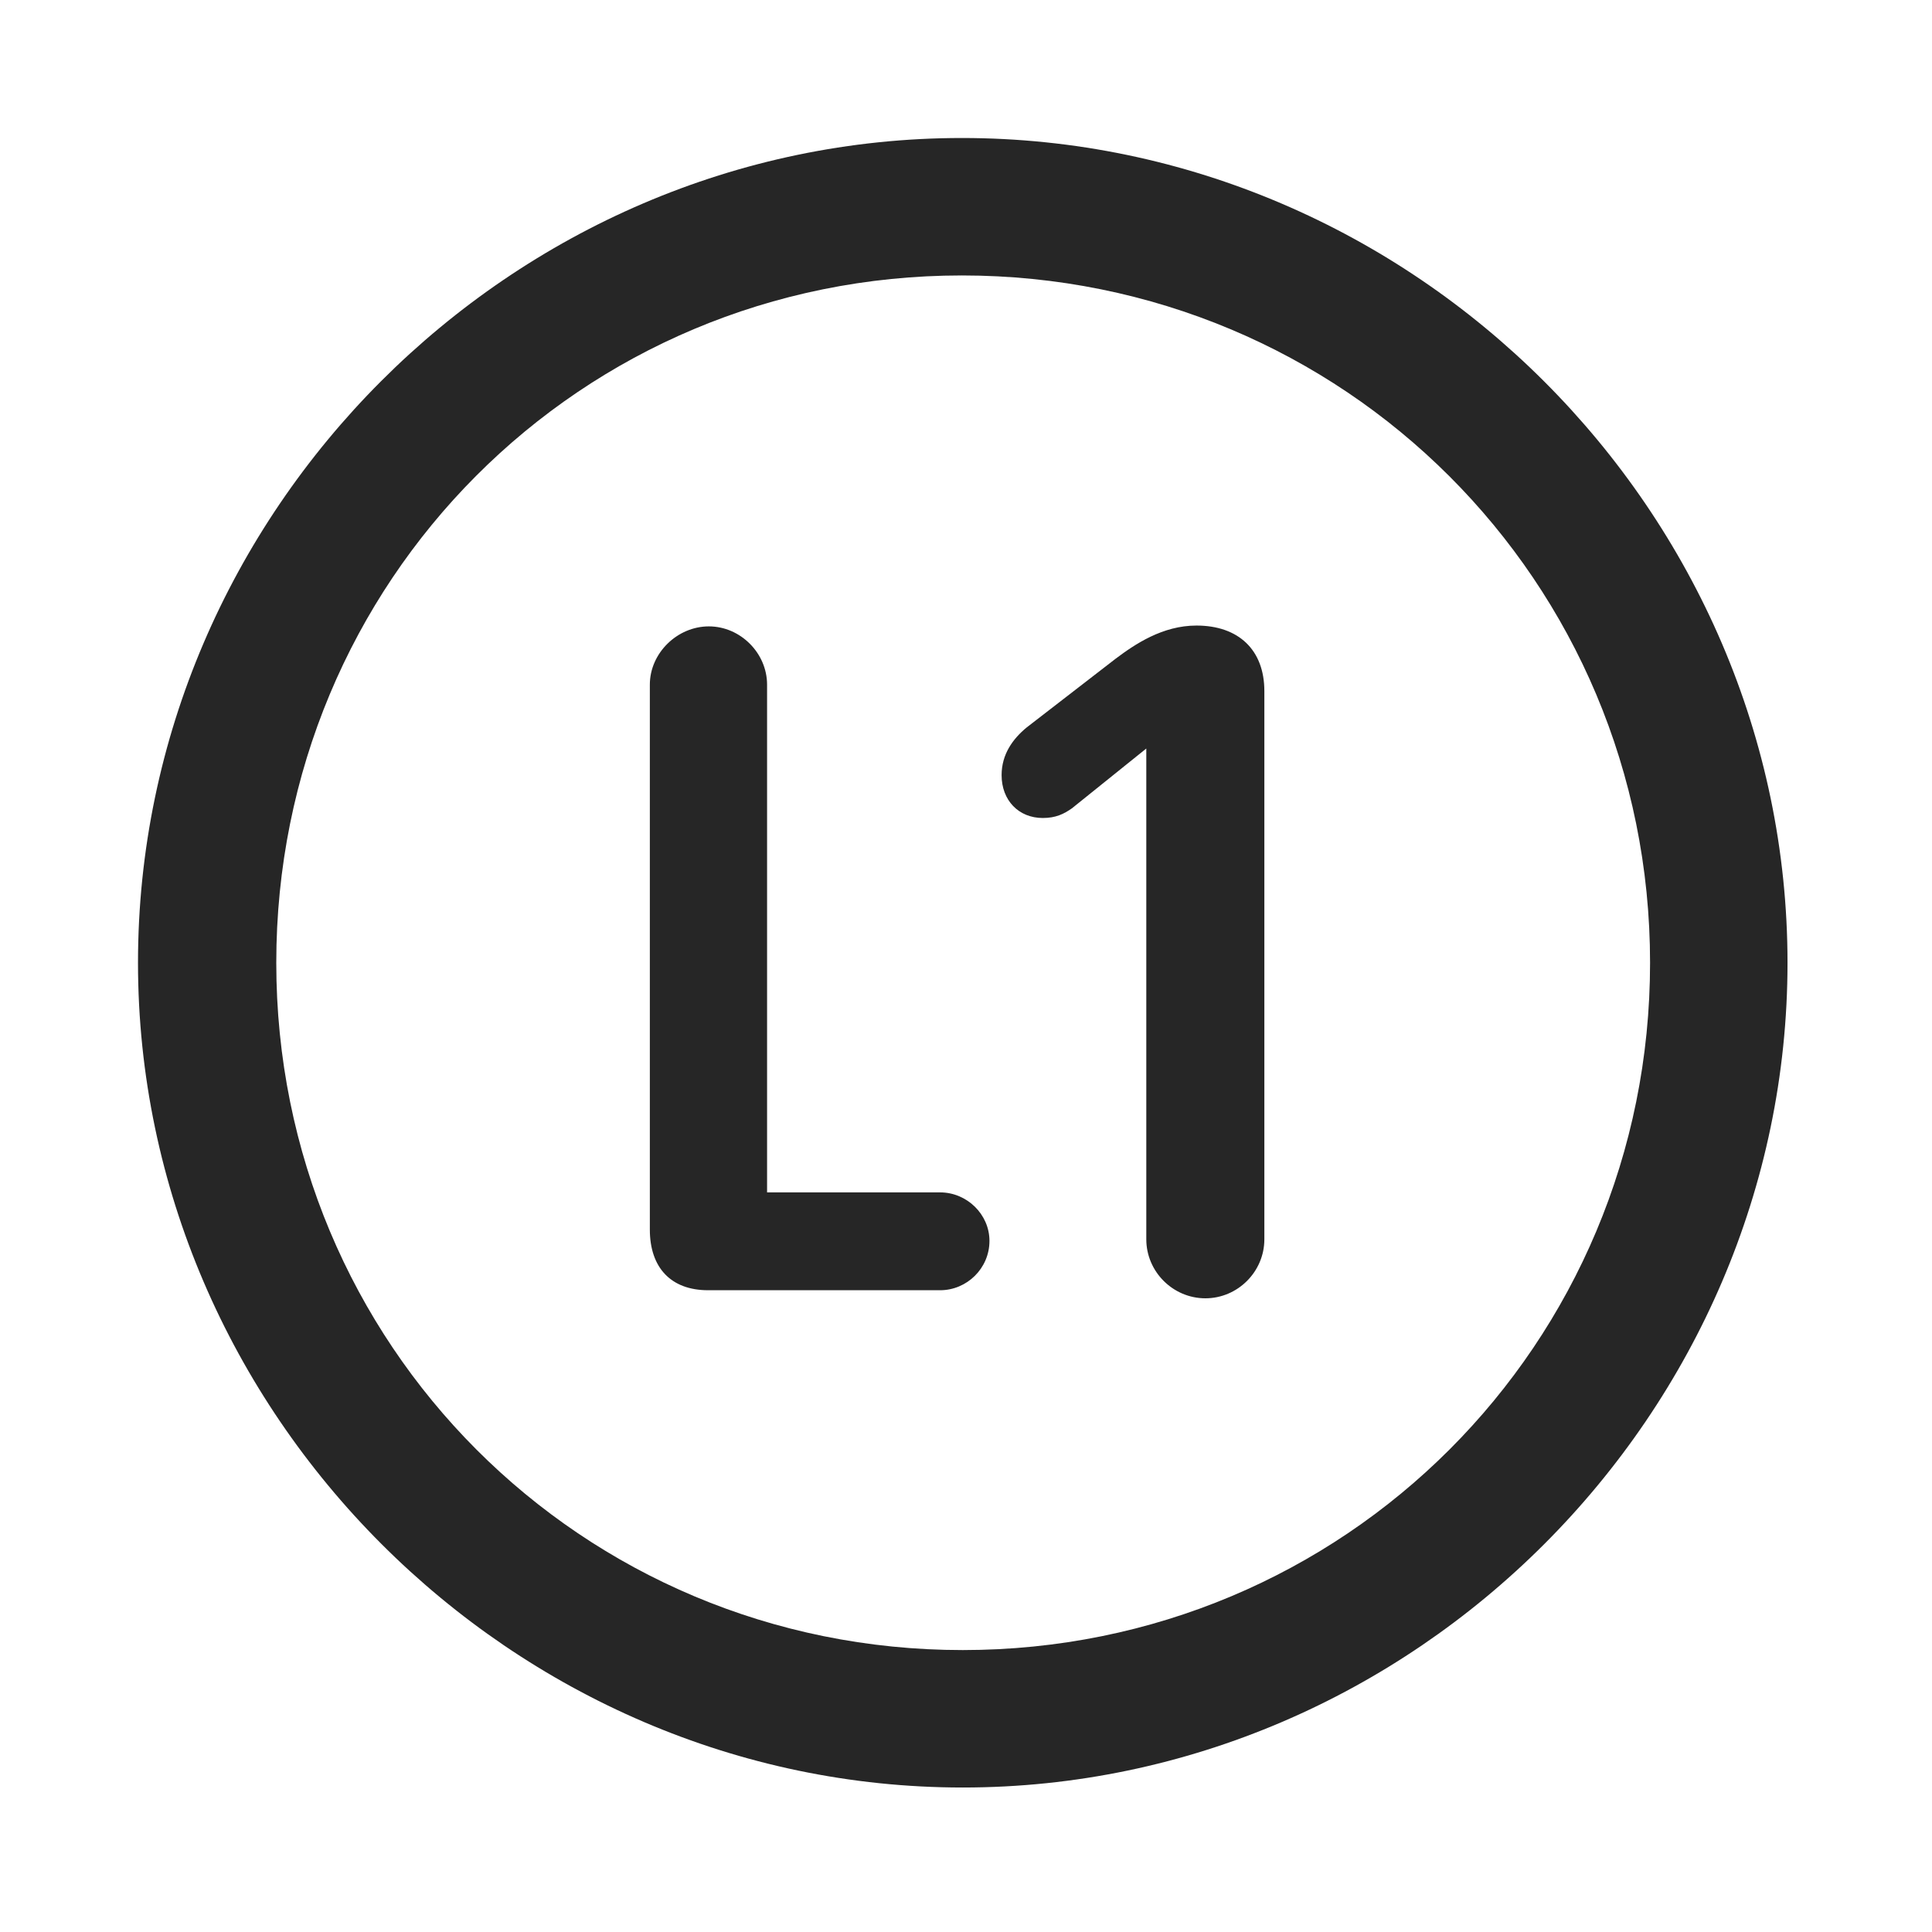 <svg width="28" height="28" viewBox="0 0 28 28" fill="none" xmlns="http://www.w3.org/2000/svg">
<path d="M13.953 25.906C20.492 25.906 25.906 20.48 25.906 13.953C25.906 7.414 20.48 2 13.941 2C7.414 2 2 7.414 2 13.953C2 20.48 7.426 25.906 13.953 25.906ZM13.953 23.914C8.422 23.914 4.004 19.484 4.004 13.953C4.004 8.422 8.41 3.992 13.941 3.992C19.473 3.992 23.914 8.422 23.914 13.953C23.914 19.484 19.484 23.914 13.953 23.914Z" fill="black" fill-opacity="0.85"/>
<path d="M10.262 18.699H13.625C14.012 18.699 14.34 18.383 14.34 17.984C14.34 17.598 14.012 17.281 13.625 17.281H11.117V9.922C11.117 9.465 10.73 9.078 10.273 9.078C9.816 9.078 9.418 9.465 9.418 9.922V17.82C9.418 18.371 9.723 18.699 10.262 18.699ZM17.469 18.816C17.938 18.816 18.324 18.43 18.324 17.961V10.016C18.324 9.418 17.949 9.066 17.34 9.066C16.848 9.066 16.449 9.336 16.168 9.547L14.879 10.543C14.68 10.707 14.516 10.93 14.516 11.234C14.516 11.598 14.762 11.855 15.113 11.855C15.301 11.855 15.418 11.797 15.535 11.715L16.613 10.848V17.961C16.613 18.43 17 18.816 17.469 18.816Z" fill="black" fill-opacity="0.85"/>
</svg>
